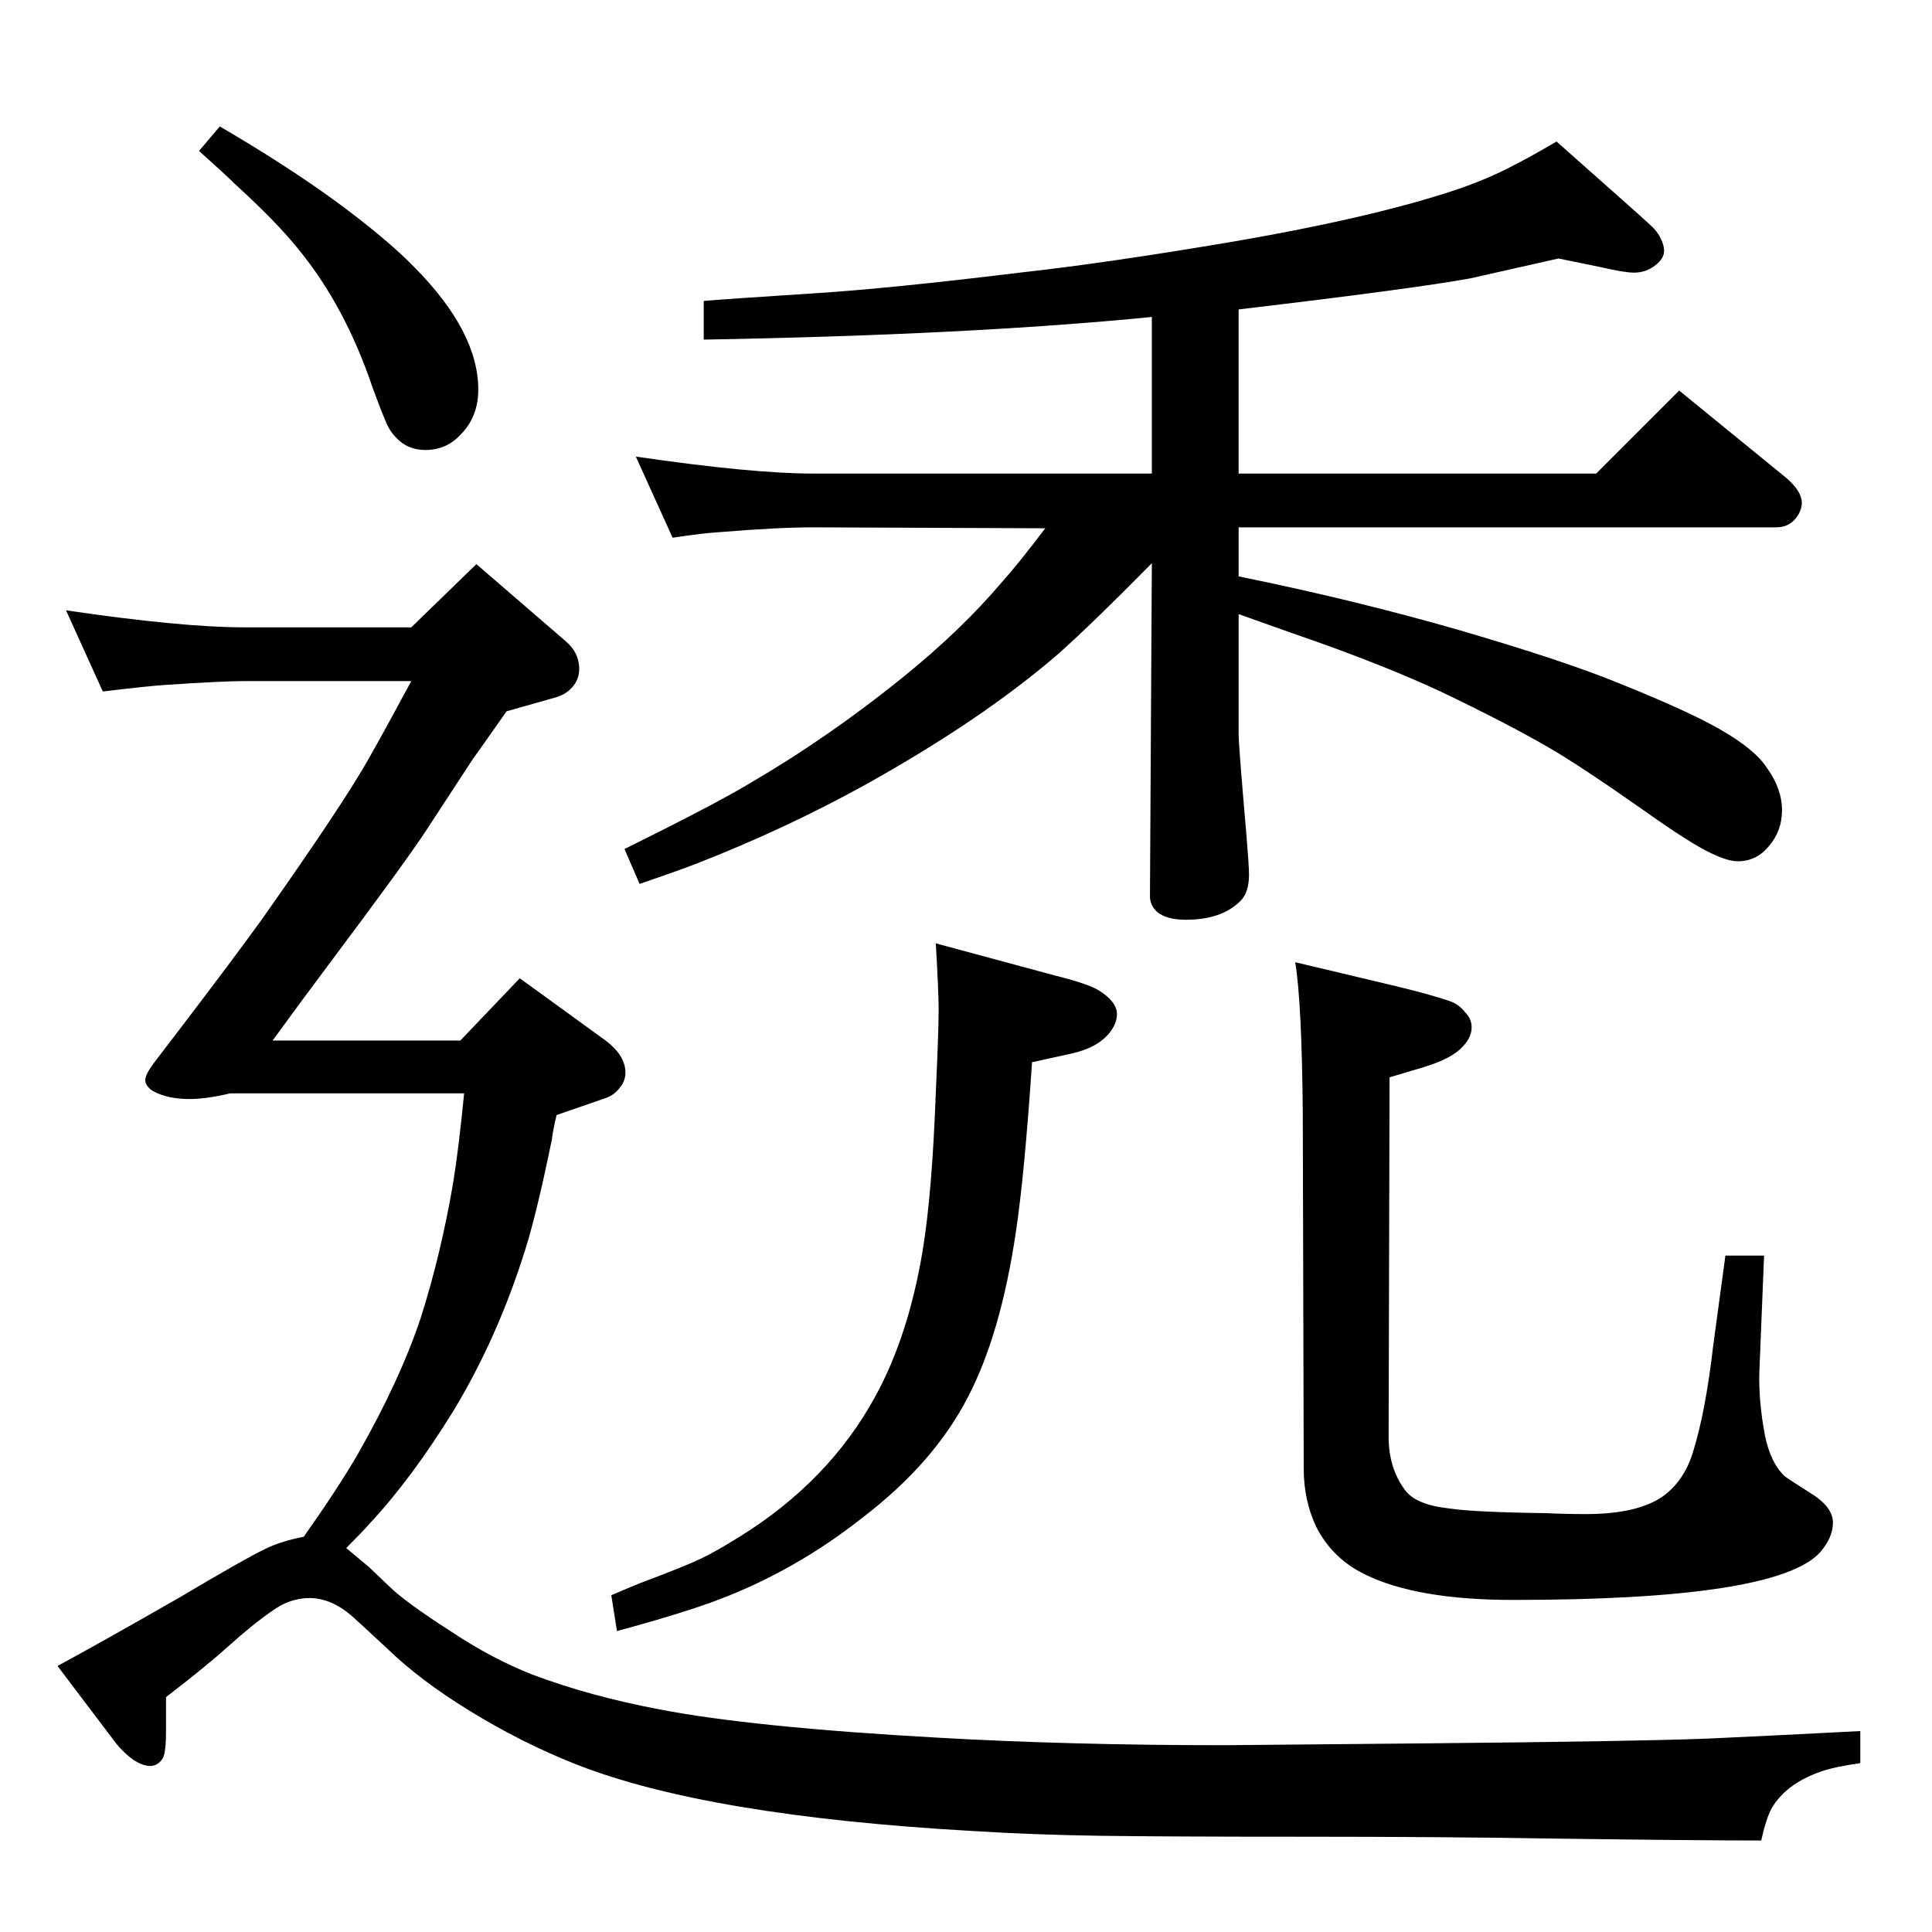 <?xml version="1.0" standalone="no"?>
<!DOCTYPE svg PUBLIC "-//W3C//DTD SVG 1.1//EN" "http://www.w3.org/Graphics/SVG/1.1/DTD/svg11.dtd" >
<svg xmlns="http://www.w3.org/2000/svg" xmlns:xlink="http://www.w3.org/1999/xlink" version="1.1" viewBox="0 -339 2048 2048">
  <g transform="matrix(1 0 0 -1 0 1709)">
   <path fill="currentColor"
d="M654 319l-6 38q21 9 31 13q48 18 64.5 26t40.5 23q95 59 144 149q35 64 50 154q10 60 14 168q3 65 3 88q0 18 -3 70l126 -34q36 -9 47 -16q19 -12 19 -25q0 -10 -8 -20q-13 -16 -41 -22l-41 -9q-8 -119 -17 -179q-16 -109 -51 -176q-36 -70 -112 -128q-71 -56 -153 -87
q-37 -14 -107 -33zM1473 906l-1 -381q0 -33 17 -56q11 -16 47 -20q26 -4 103 -5q20 -1 42 -1q55 0 82 19q23 17 32 48q13 42 21 111l13 96h41l-5 -123q-1 -31 6 -68q6 -29 21 -43q4 -3 26 -17q25 -15 25 -32q0 -16 -14 -32q-47 -50 -325 -50q-102 0 -157 27q-35 17 -52 51
q-13 28 -13 61l-1 377q-1 117 -8 160l101 -24q42 -10 62 -17q10 -3 17 -12q7 -7 7 -16q0 -11 -10 -21q-11 -12 -40 -21zM713 1478l-39 86q123 -18 188 -18h359v166q-192 -19 -475 -24v41q23 2 116 8q80 5 219 22q91 10 227 33q145 25 233 54q36 12 64 27q16 8 45 25l80 -71
q18 -16 22 -20t7 -9q5 -9 5 -16q0 -8 -9 -15q-10 -8 -23 -8q-10 0 -36 6l-44 9l-93 -21q-60 -11 -246 -33v-174h379l88 88l114 -93q16 -14 16 -26q0 -8 -6 -16q-8 -10 -21 -10h-570v-52q123 -25 234 -57q113 -33 171 -57q72 -29 105 -48q37 -21 50 -41q16 -22 16 -45
q0 -22 -14 -38q-13 -16 -33 -16q-10 0 -27 8q-22 10 -74 47q-67 47 -100 66q-45 26 -114 59q-56 26 -132 53q-9 3 -82 29v-127q0 -12 8 -104q3 -36 3 -45q0 -19 -9 -28q-20 -20 -58 -20q-20 0 -30 8q-8 7 -8 17l2 353q-63 -64 -99 -96q-81 -70 -205 -139q-85 -47 -180 -84
q-21 -8 -59 -21l-16 37q93 46 130 68q86 50 165 114q62 50 106 102q17 19 45 56l-246 1q-37 0 -98 -5q-18 -1 -51 -6zM322 419q36 51 57 87q45 79 67 145q21 66 34 141q6 36 12 97h-248q-25 -6 -43 -6q-23 0 -38 8q-4 2 -7 6q-2 3 -2 6q0 6 9 18l29 38q55 72 86 115
q86 122 113 170q17 30 45 82h-178q-22 0 -82 -4q-17 -1 -67 -7l-39 86q123 -18 188 -18h178l69 67l95 -82q14 -12 14 -29q0 -8 -4 -15q-7 -11 -20 -15l-53 -15q-28 -40 -36 -51l-51 -78q-24 -36 -102 -140q-27 -36 -59 -80h199l63 66l91 -66q21 -16 21 -34q0 -9 -6 -16
q-6 -8 -15 -11l-52 -18q-4 -17 -5 -26q-16 -78 -28 -116q-29 -93 -76 -171q-45 -73 -90 -121q-6 -7 -24 -25l24 -20l21 -20q17 -17 67 -49q42 -28 85 -45q61 -23 135 -37q98 -19 295 -30q141 -8 304 -8l216 2q217 2 296 5q66 3 162 8v-34q-28 -4 -42 -9q-37 -13 -52 -39
q-6 -11 -11 -34q-67 0 -217 2q-119 2 -268 2q-146 0 -216 1t-134 5q-283 16 -422 71q-58 23 -113 57q-52 32 -86 65q-28 26 -38 35q-22 19 -45 19q-21 0 -40 -14q-19 -13 -47 -38q-22 -20 -65 -53v-36q0 -21 -3 -28q-5 -9 -14 -9q-7 0 -17 6q-11 8 -19 18l-62 82
q48 26 130 73q69 41 90 51q16 8 41 13zM233 1914q70 -41 121 -78q56 -41 86 -72q67 -68 67 -129q0 -29 -19 -48q-15 -16 -37 -16q-19 0 -31 13q-7 7 -11 17q-6 14 -14 36q-29 86 -78 146q-23 29 -68 70q-9 9 -38 35z" />
  </g>

</svg>
